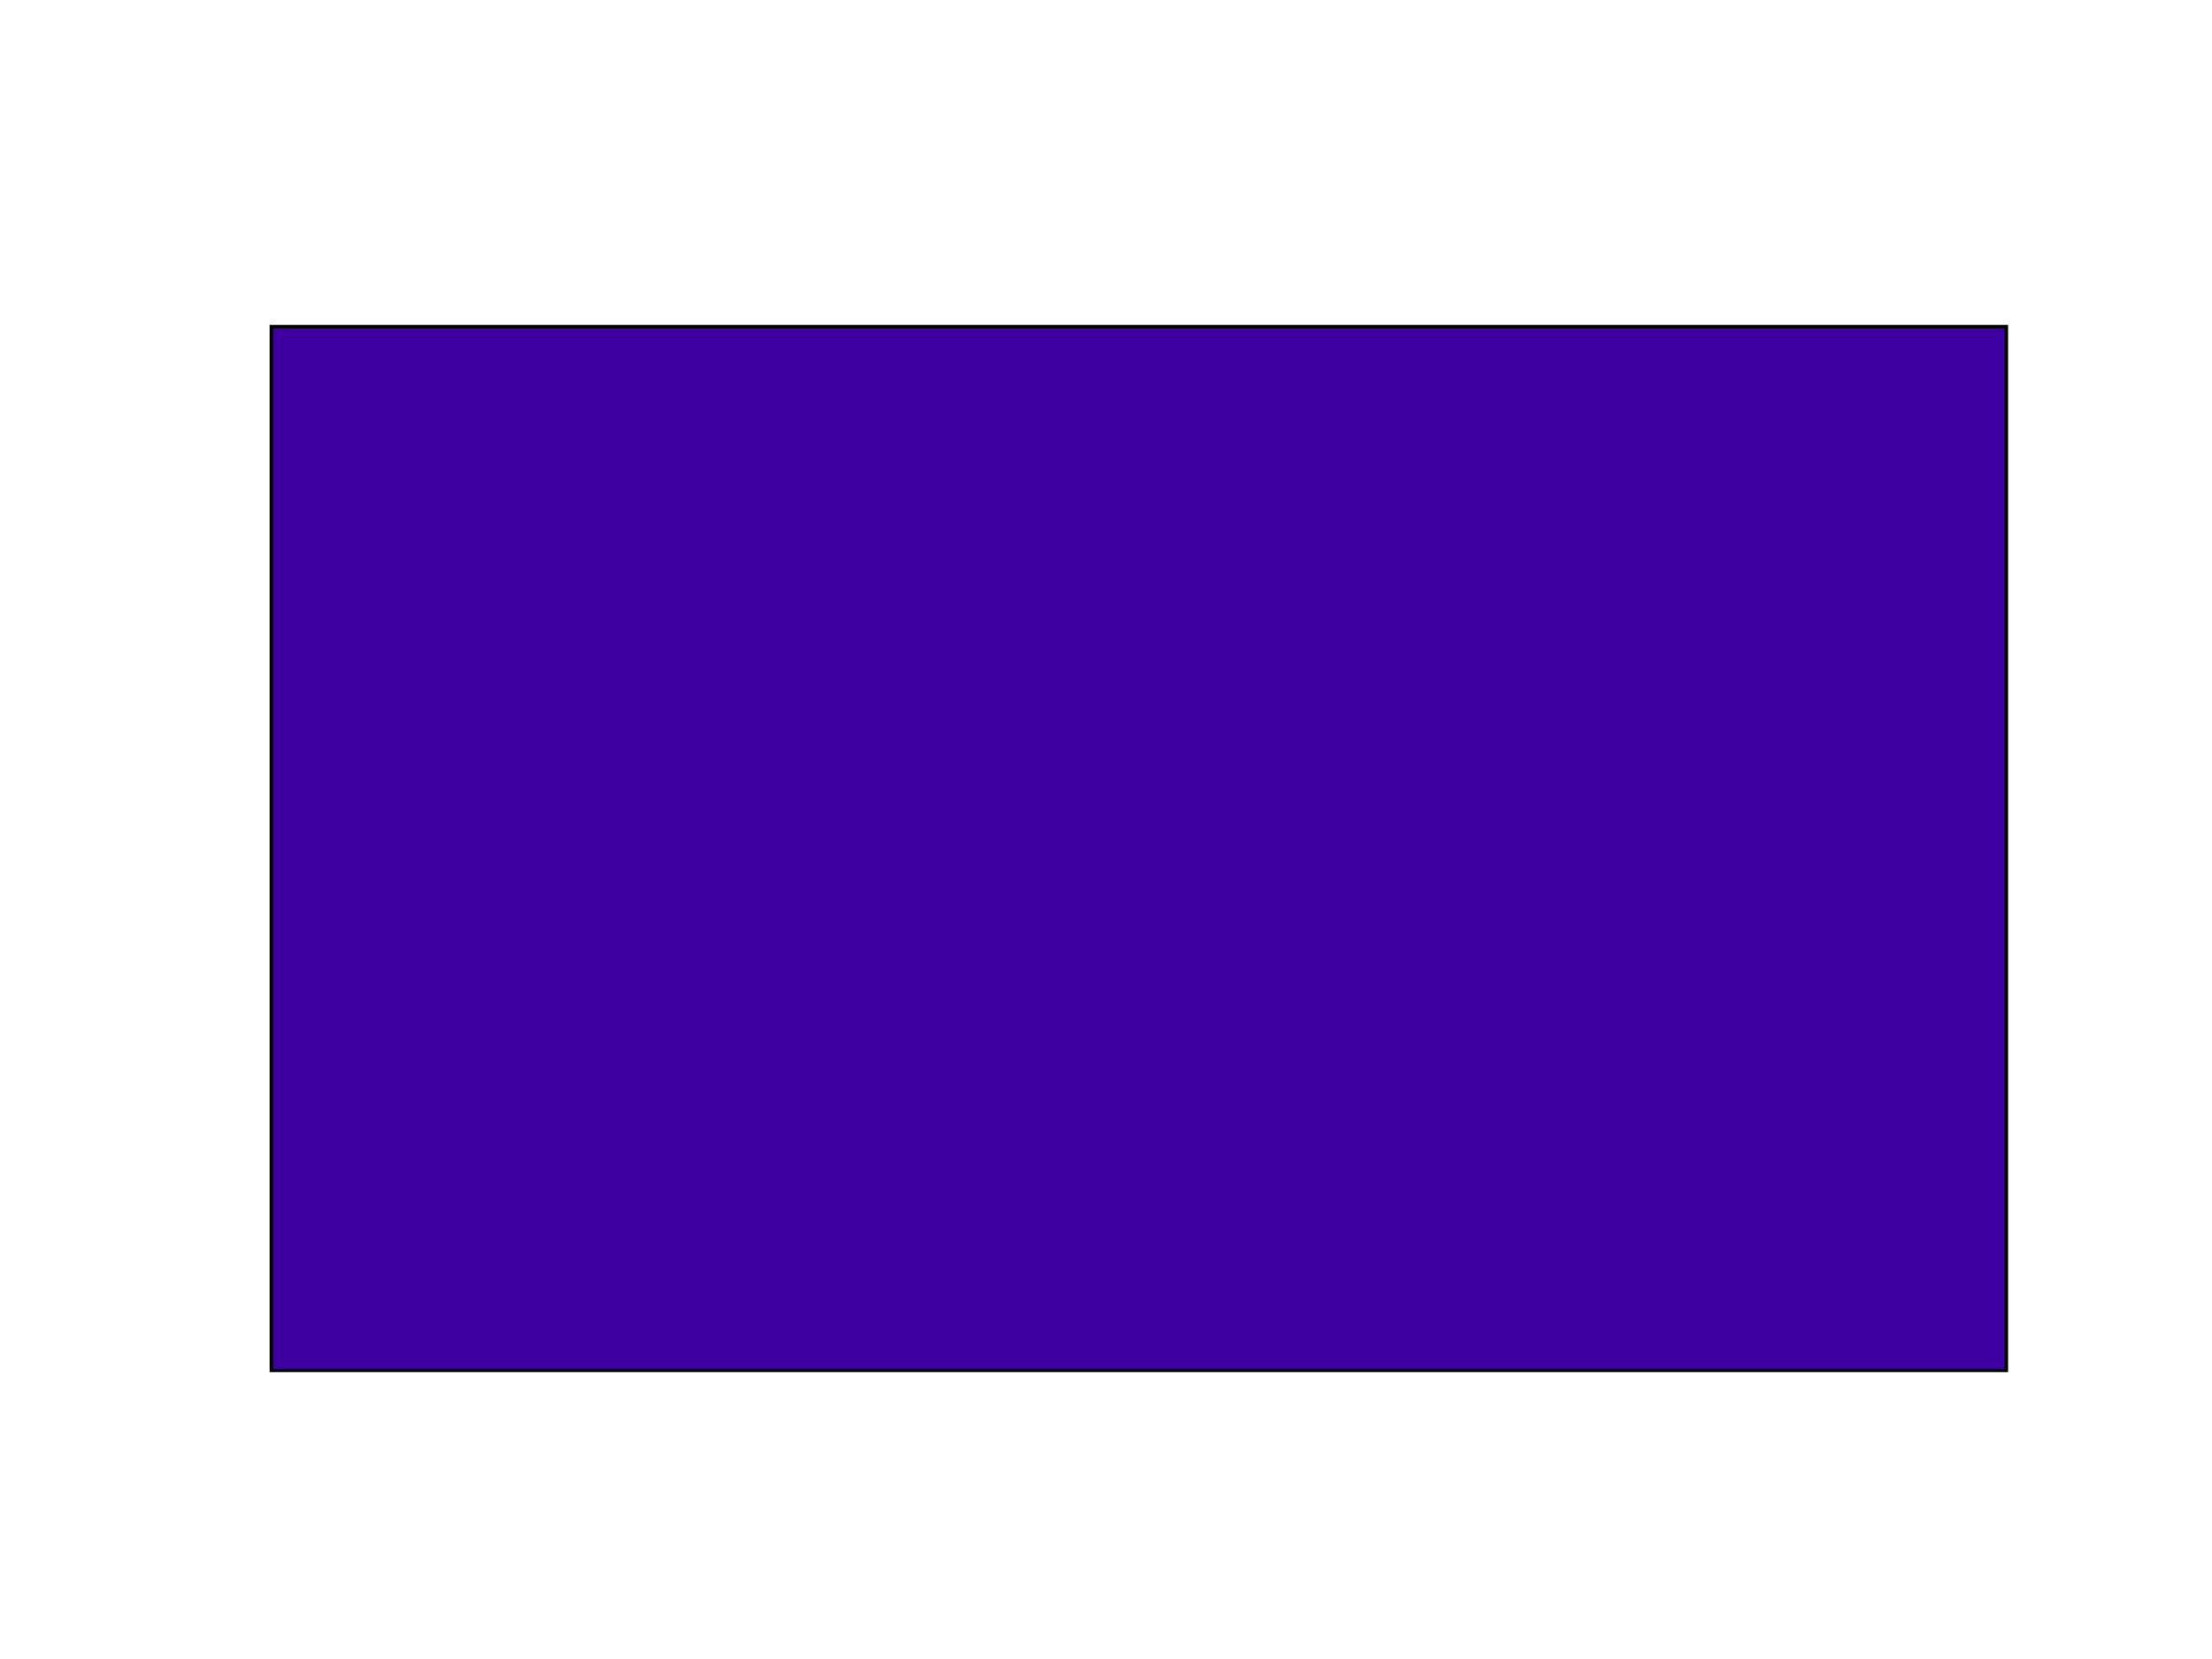 <?xml version="1.0" encoding="utf-8"?>
<!-- Generator: Adobe Illustrator 24.0.1, SVG Export Plug-In . SVG Version: 6.00 Build 0)  -->
<svg version="1.1" id="레이어_1" xmlns="http://www.w3.org/2000/svg" xmlns:xlink="http://www.w3.org/1999/xlink" x="0px"
	 y="0px" viewBox="0 0 640 480" style="enable-background:new 0 0 640 480;" xml:space="preserve">
<style type="text/css">
	.st0{fill:#3F00A2;}
</style>
<g>
	<rect x="78.5" y="94.5" class="st0" width="502" height="302"/>
	<path d="M580,95v301H79V95H580 M581,94H78v303h503V94L581,94z"/>
</g>
</svg>
